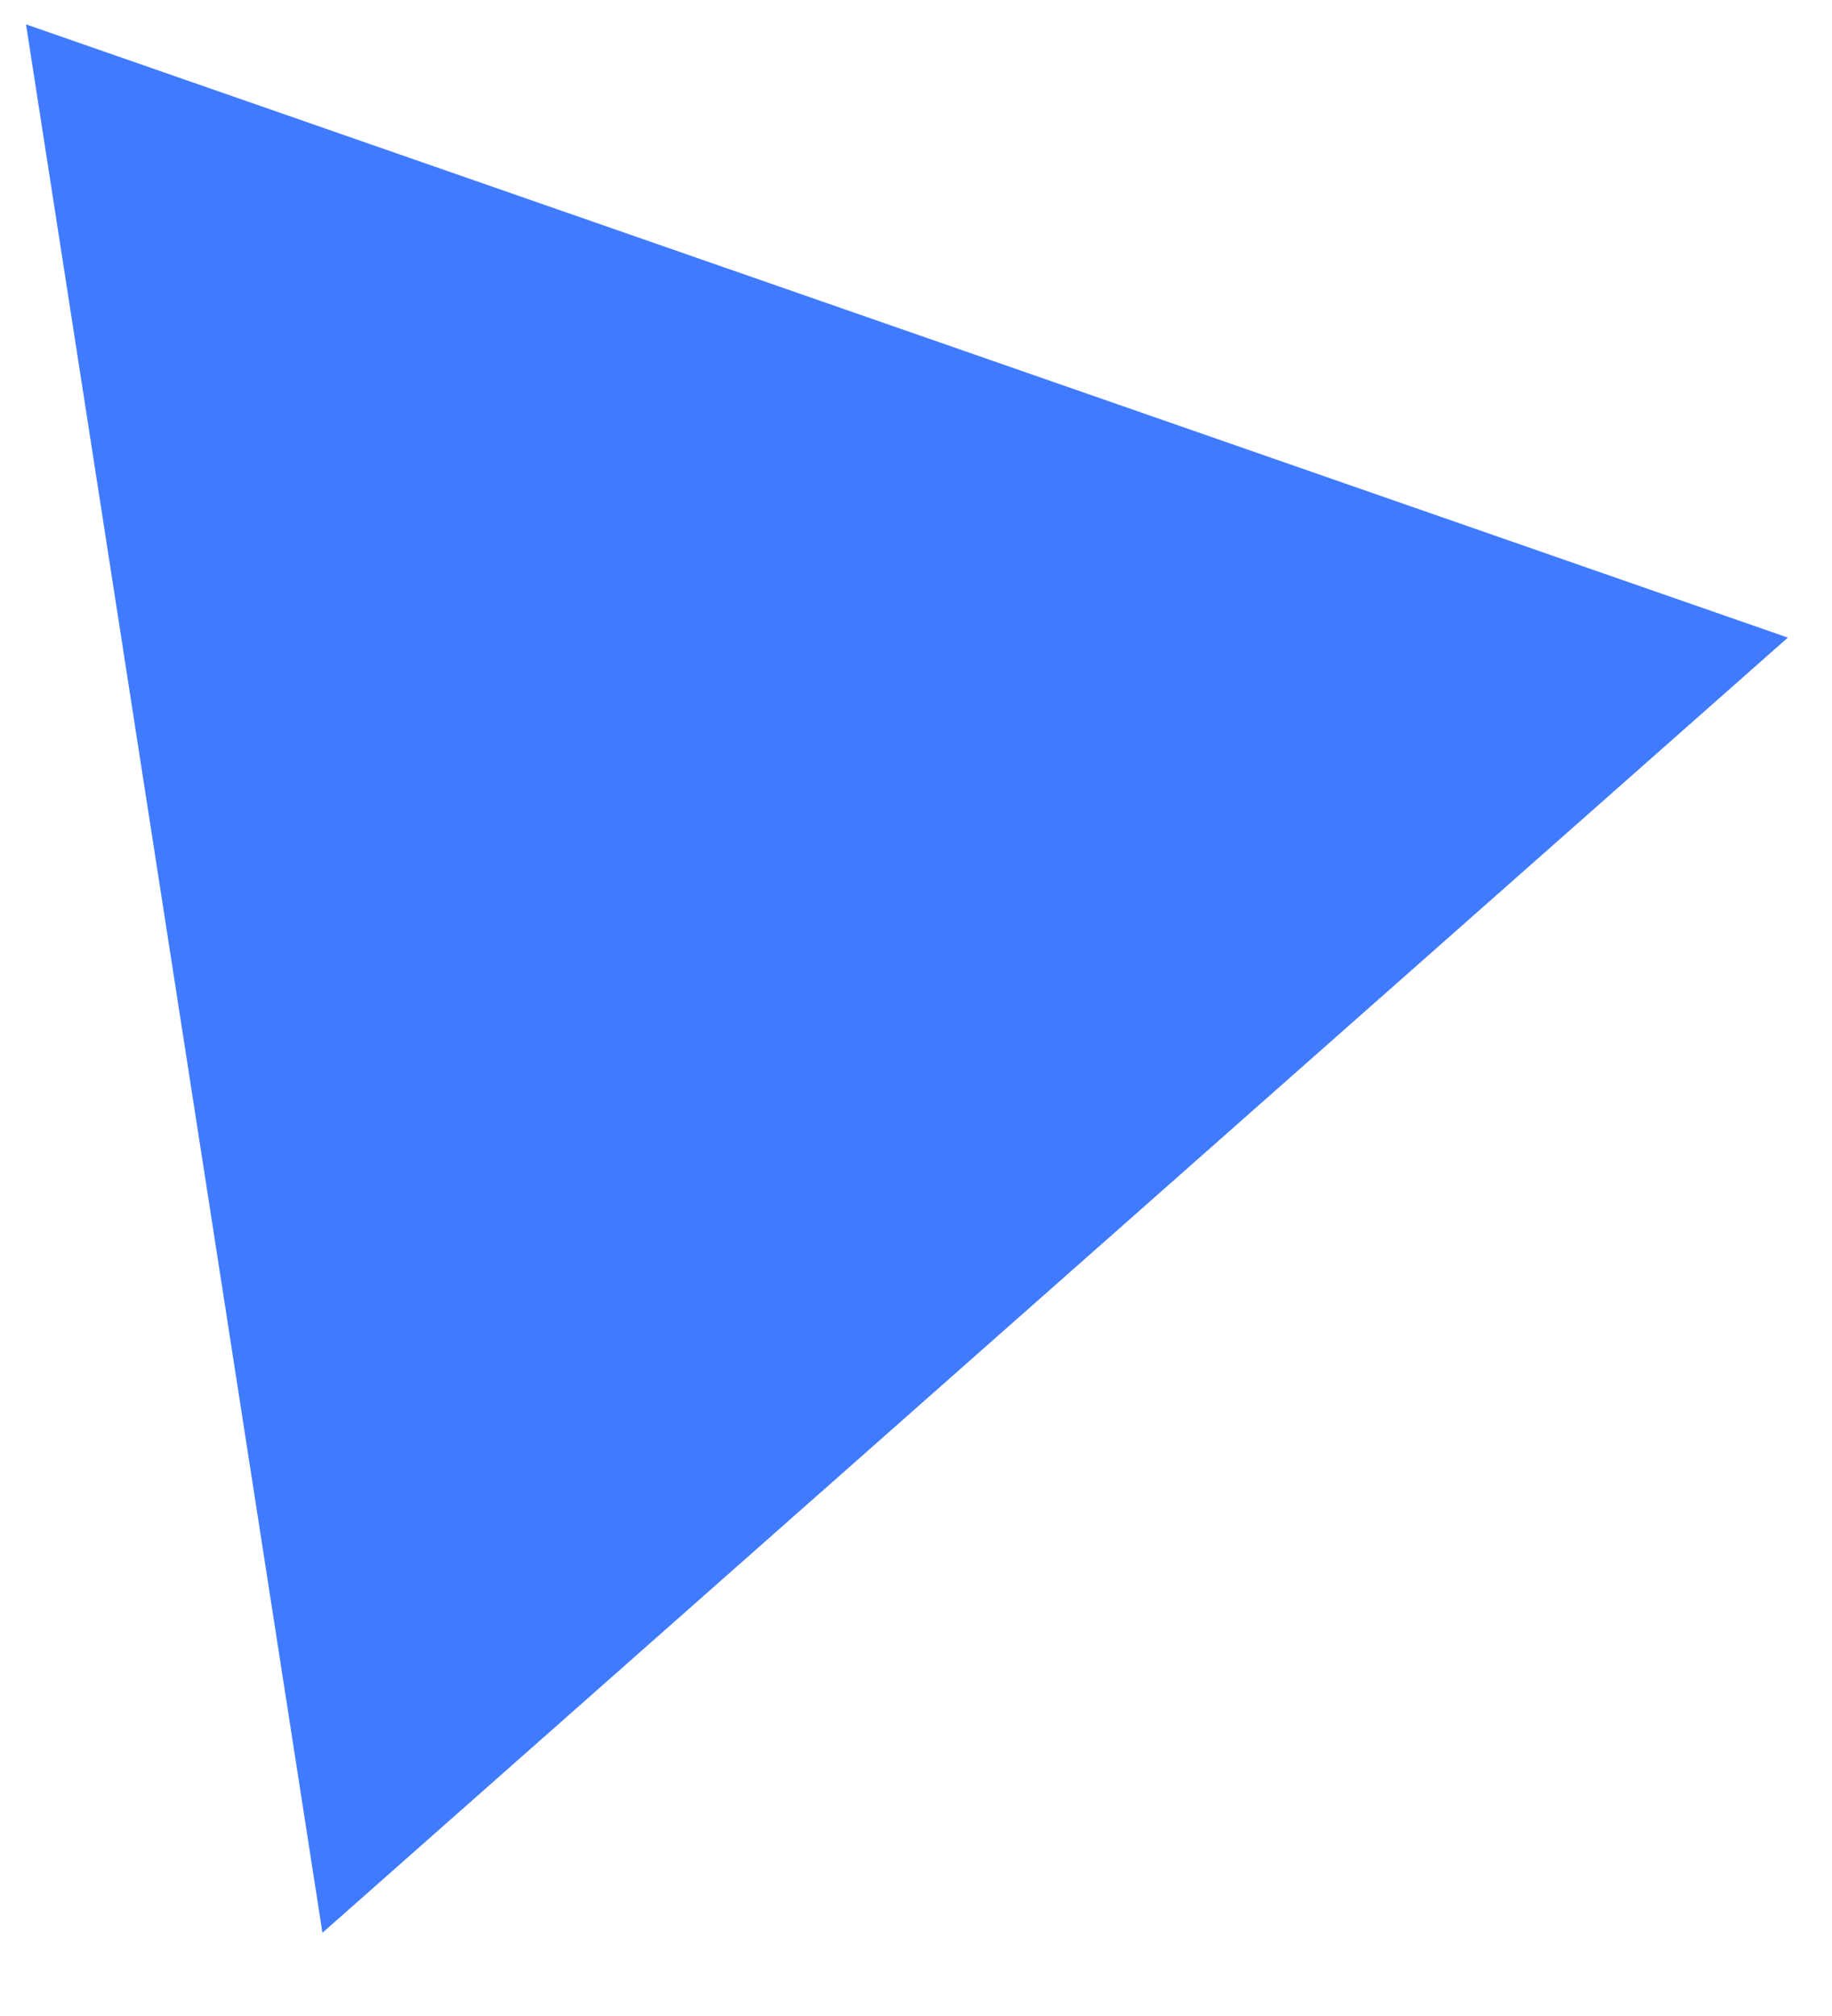 <?xml version="1.0" encoding="UTF-8" standalone="no"?><svg width='10' height='11' viewBox='0 0 10 11' fill='none' xmlns='http://www.w3.org/2000/svg'>
<path d='M0.142 0.133L1.76 10.546L9.759 3.479L0.142 0.133Z' fill='#407BFF'/>
</svg>
